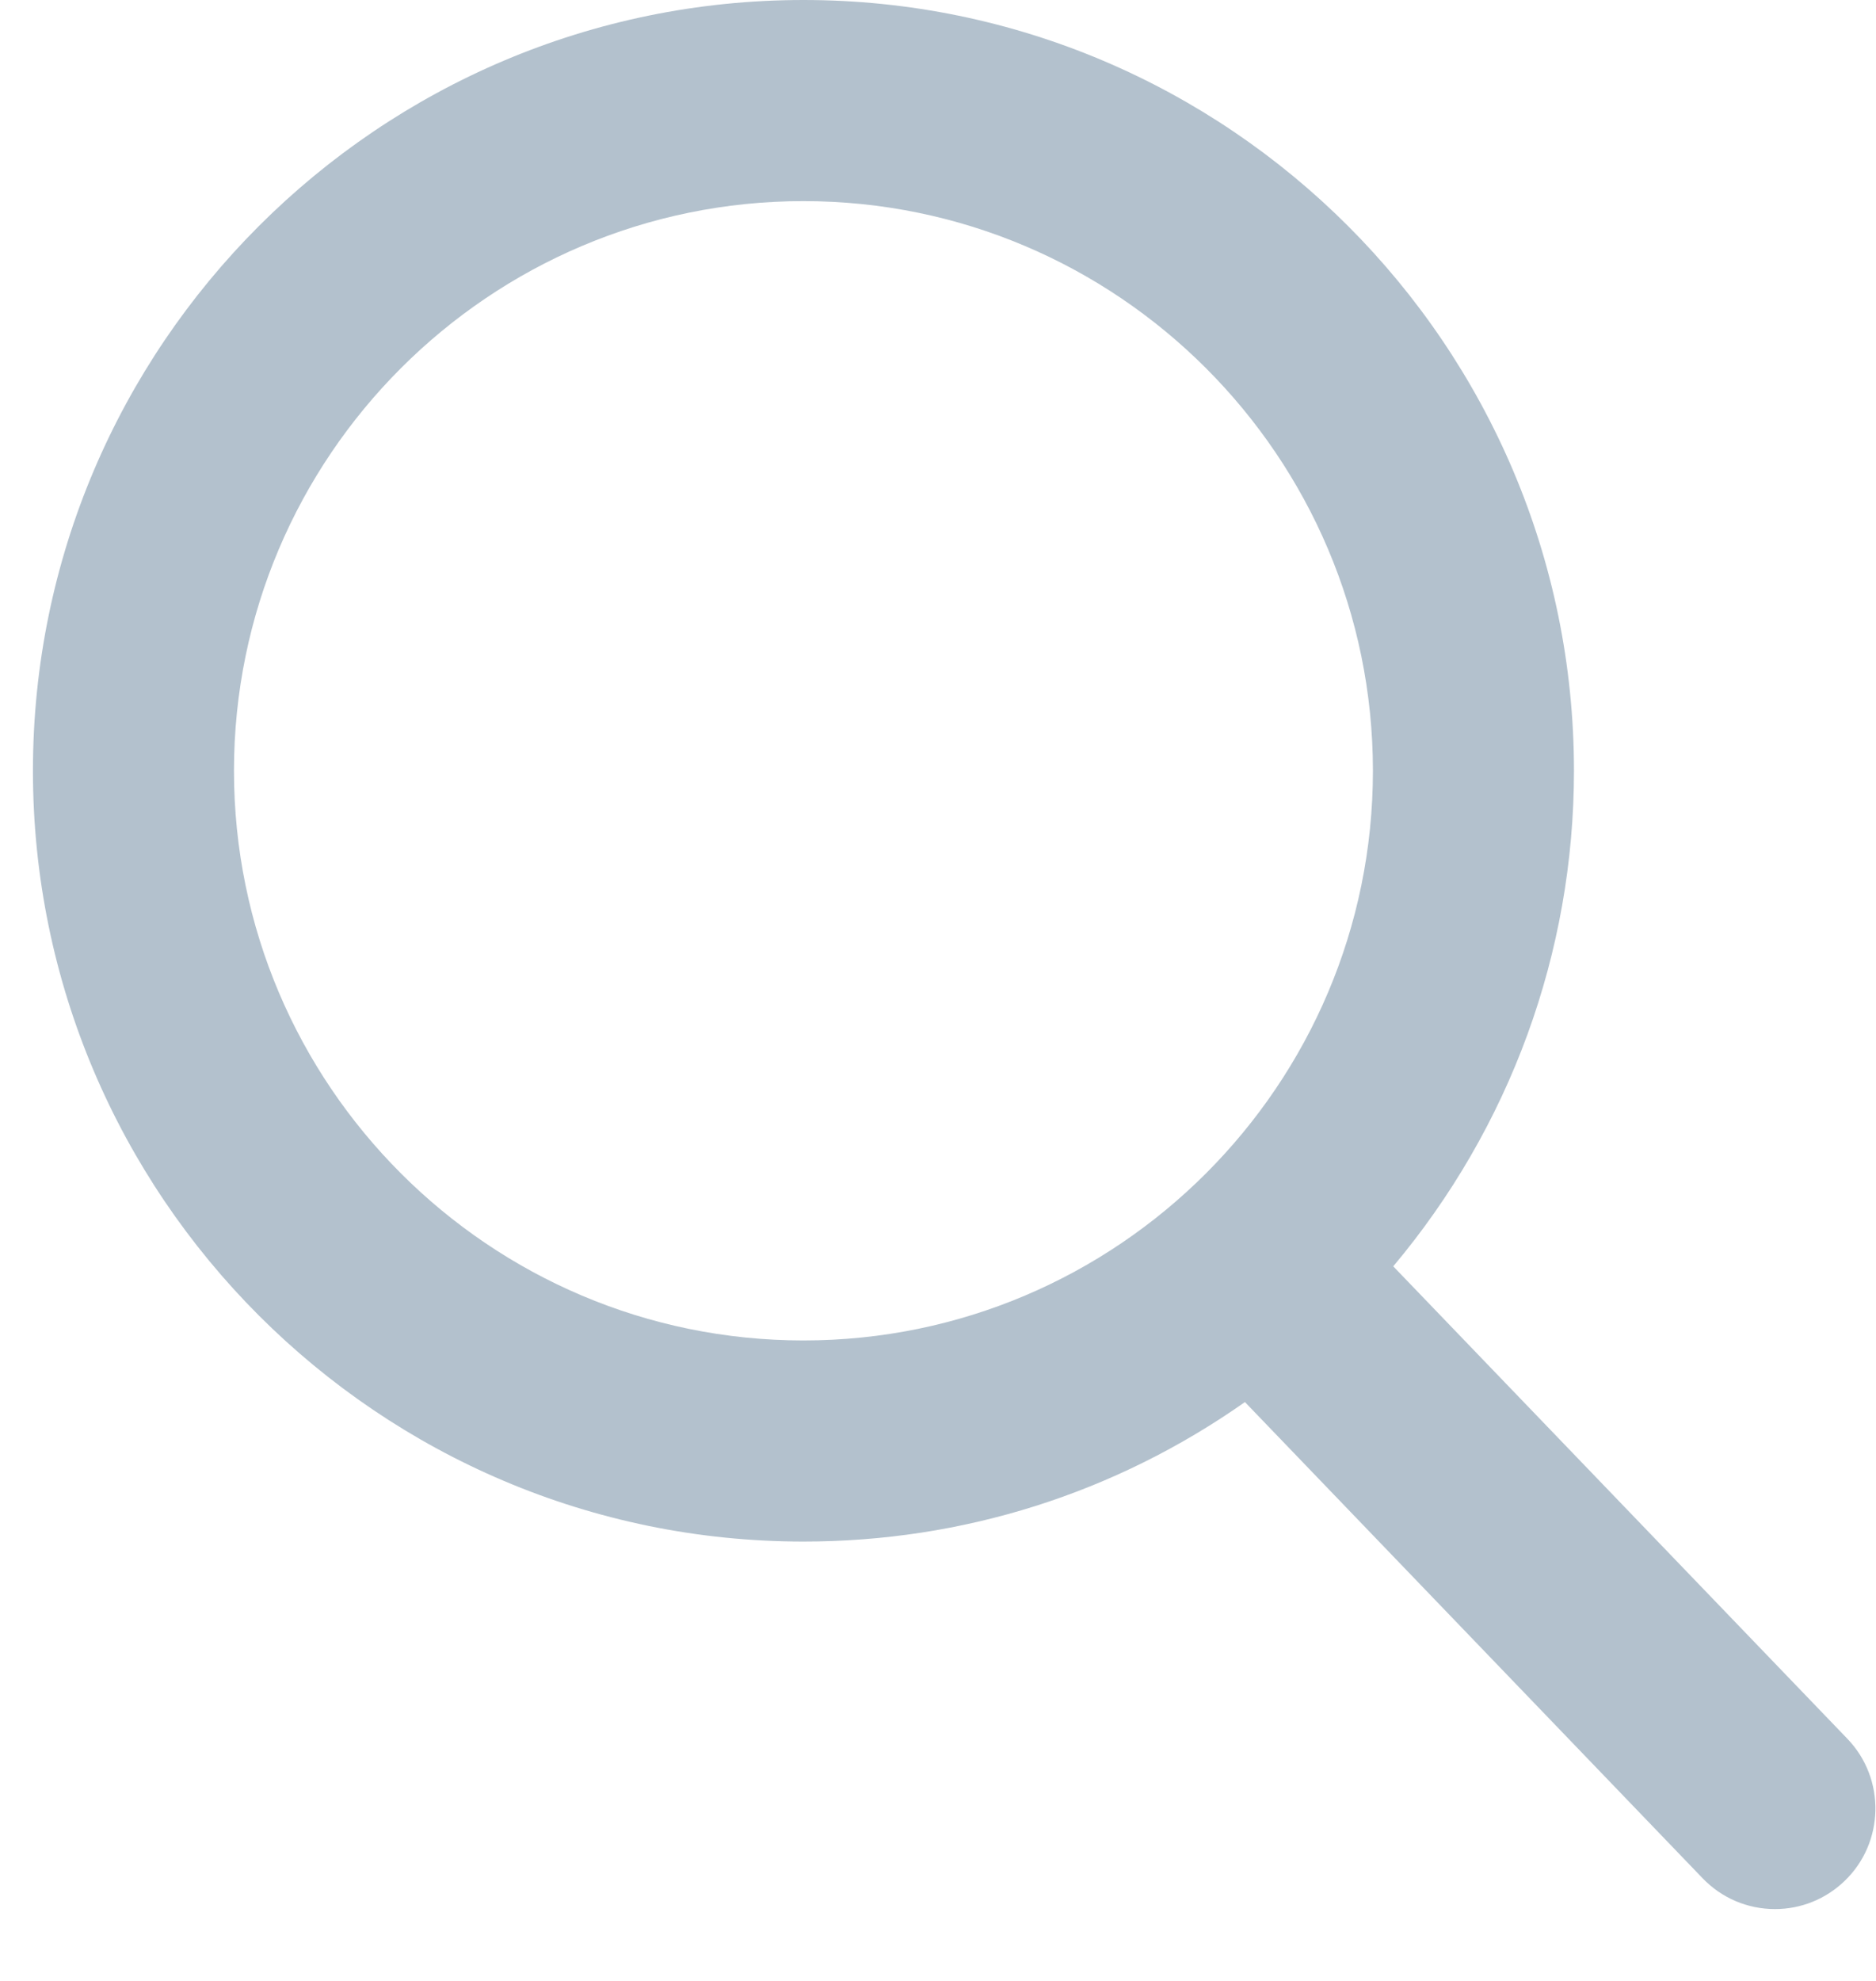 <?xml version="1.0" encoding="UTF-8"?>
<svg width="18px" height="19px" viewBox="0 0 18 19" version="1.1" xmlns="http://www.w3.org/2000/svg" xmlns:xlink="http://www.w3.org/1999/xlink">
    <!-- Generator: Sketch 58 (84663) - https://sketch.com -->
    <title>search-2</title>
    <desc>Created with Sketch.</desc>
    <g id="Admin" stroke="none" stroke-width="1" fill="none" fill-rule="evenodd" opacity="0.3">
        <g id="Report" transform="translate(-809, -105)" fill="#003057" fill-rule="nonzero">
            <g id="search-2" transform="translate(809, 105)">
                <path d="M17.726,16.678 L13.368,12.146 C14.488,10.813 15.102,9.138 15.102,7.393 C15.102,3.317 11.786,0 7.709,0 C3.633,0 0.316,3.317 0.316,7.393 C0.316,11.469 3.633,14.786 7.709,14.786 C9.239,14.786 10.698,14.324 11.945,13.448 L16.336,18.015 C16.519,18.205 16.766,18.311 17.031,18.311 C17.281,18.311 17.518,18.215 17.699,18.041 C18.082,17.673 18.094,17.061 17.726,16.678 Z M7.709,1.929 C10.722,1.929 13.173,4.38 13.173,7.393 C13.173,10.406 10.722,12.857 7.709,12.857 C4.696,12.857 2.245,10.406 2.245,7.393 C2.245,4.38 4.696,1.929 7.709,1.929 Z" id="Shape"></path>
            </g>
        </g>
    </g>
</svg>